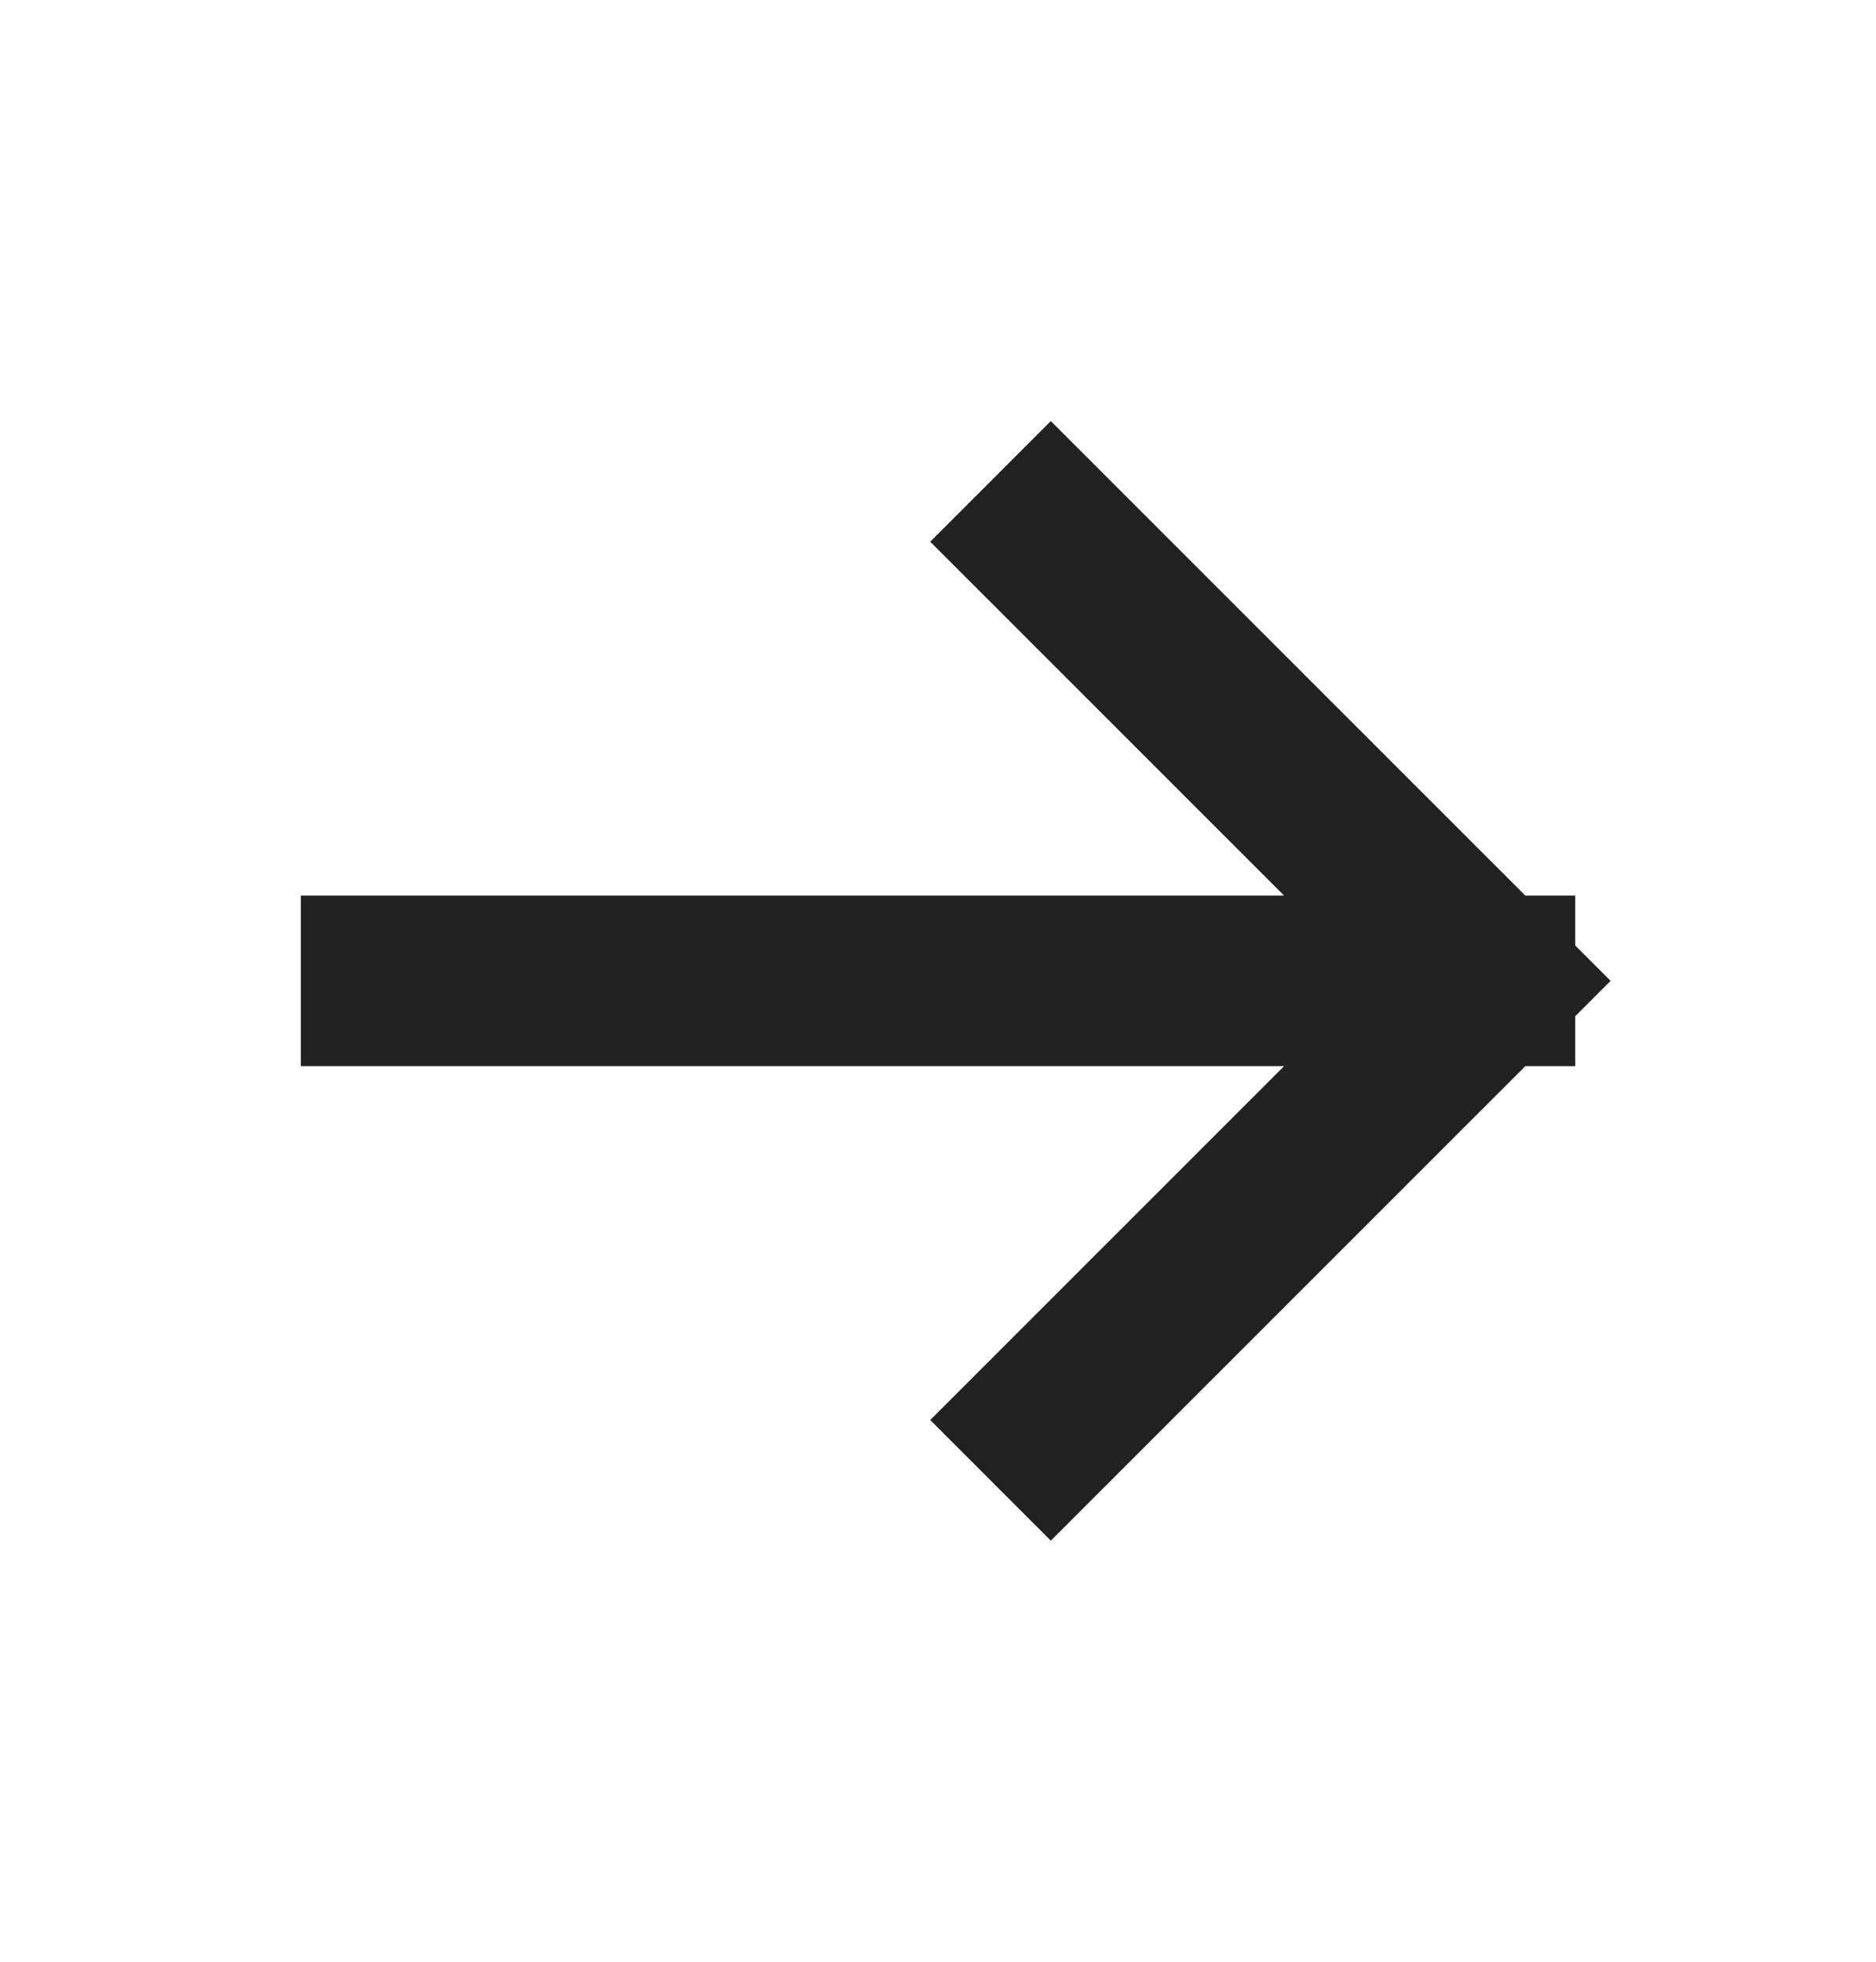 <svg width="22" height="23" viewBox="0 0 22 23" fill="none" xmlns="http://www.w3.org/2000/svg">
<path d="M17.473 11.5H4.528M17.473 11.5L12.323 6.351M17.473 11.5L12.323 16.649" stroke="#212121" stroke-width="2" stroke-linecap="square"/>
</svg>
